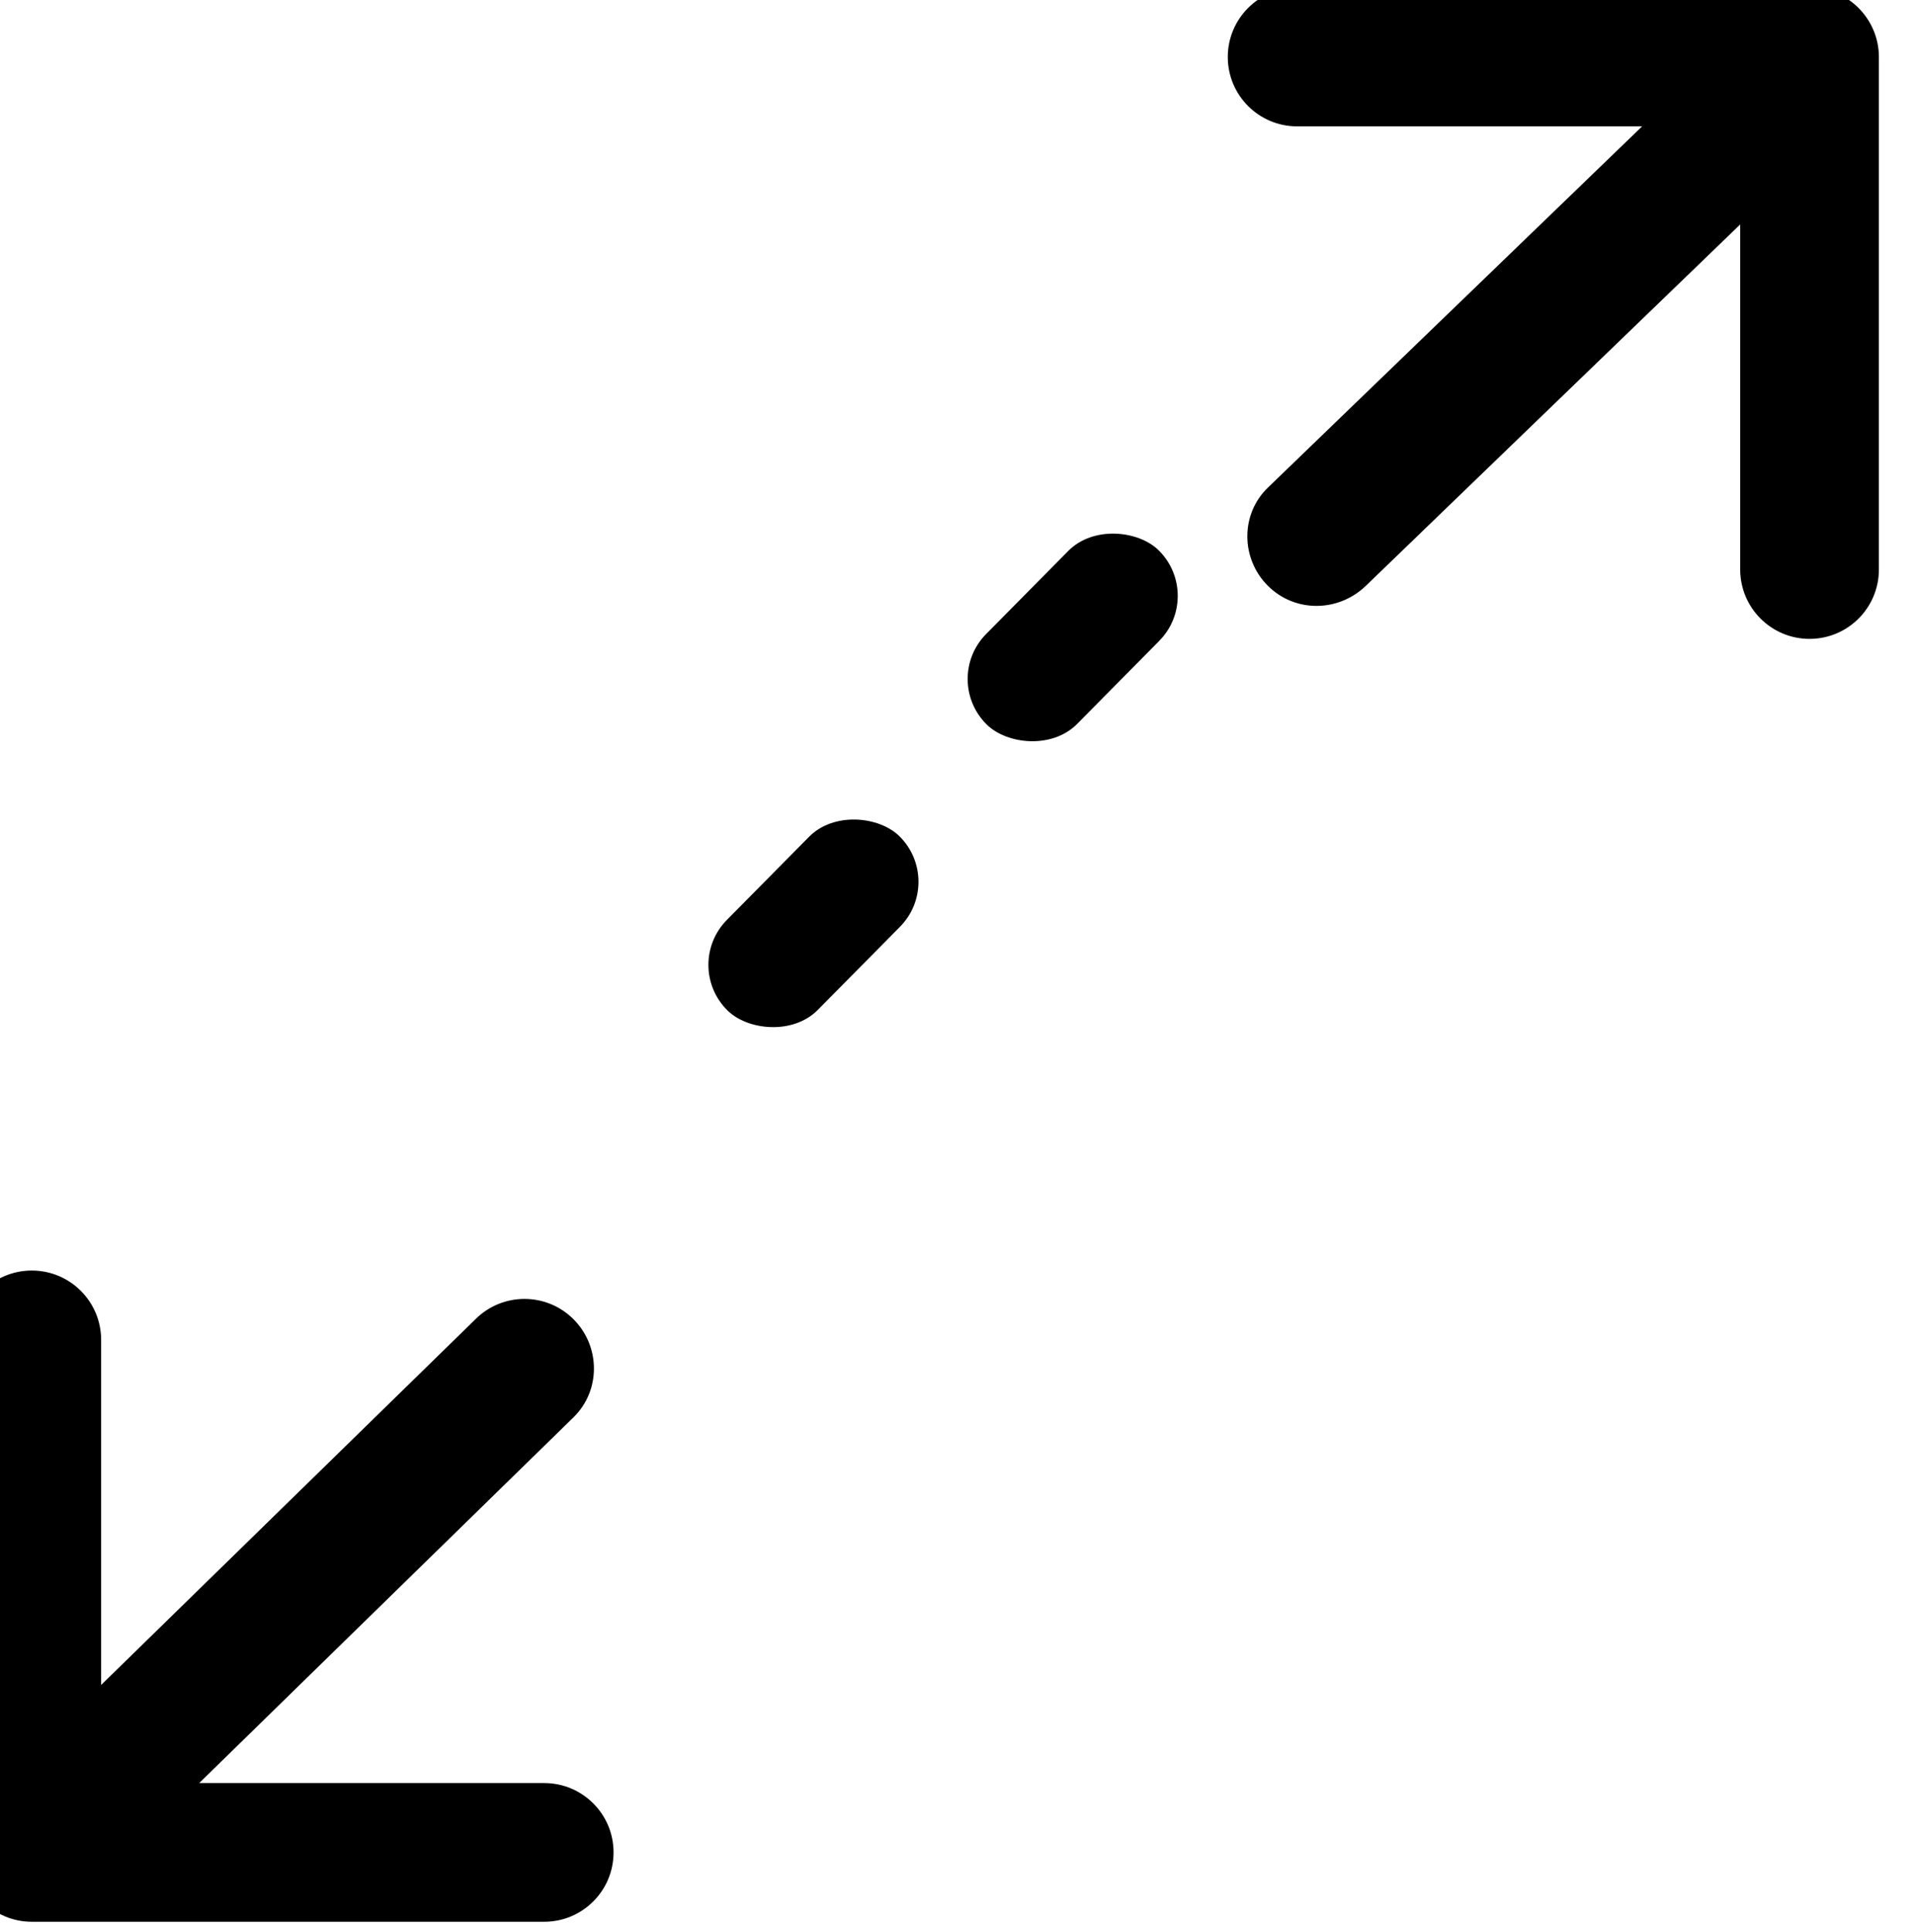 <?xml version="1.0" encoding="UTF-8" standalone="no"?>
<!-- Created with Inkscape (http://www.inkscape.org/) -->

<svg
   xmlns:dc="http://purl.org/dc/elements/1.1/"
   xmlns:cc="http://creativecommons.org/ns#"
   xmlns:rdf="http://www.w3.org/1999/02/22-rdf-syntax-ns#"
   xmlns:svg="http://www.w3.org/2000/svg"
   xmlns="http://www.w3.org/2000/svg"
   xmlns:sodipodi="http://sodipodi.sourceforge.net/DTD/sodipodi-0.dtd"
   xmlns:inkscape="http://www.inkscape.org/namespaces/inkscape"
   width="16.15mm"
   height="16.296mm"
   viewBox="0 0 57.224 57.74"
   id="svg9929"
   version="1.1"
   inkscape:version="0.91 r13725"
   sodipodi:docname="resize.svg">
  <defs
     id="defs9931" />
  <sodipodi:namedview
     id="base"
     pagecolor="#ffffff"
     bordercolor="#666666"
     borderopacity="1.0"
     inkscape:pageopacity="0.0"
     inkscape:pageshadow="2"
     inkscape:zoom="0.35"
     inkscape:cx="-620.67366"
     inkscape:cy="114.58444"
     inkscape:document-units="px"
     inkscape:current-layer="layer1"
     showgrid="false"
     fit-margin-top="0"
     fit-margin-left="0"
     fit-margin-right="0"
     fit-margin-bottom="0"
     inkscape:window-width="1920"
     inkscape:window-height="1043"
     inkscape:window-x="1920"
     inkscape:window-y="0"
     inkscape:window-maximized="1" />
  <g
     inkscape:label="Layer 1"
     inkscape:groupmode="layer"
     id="layer1"
     transform="translate(-242.817,-614.921)">
    <g
       id="g11401"
       transform="matrix(0.886,0,0,0.886,-7835.78,-2026.667)"
       inkscape:export-xdpi="101.597"
       inkscape:export-ydpi="101.597">
      <g
         transform="matrix(0.117,0,0,0.117,9119.025,2983.49)"
         id="g11347">
        <g
           id="g11299">
          <g
             id="g11301">
            <path
               sodipodi:nodetypes="sssscscscsssss"
               inkscape:connector-curvature="0"
               d="m 513.612,-20.781 -147.788,0 c -11.046,0 -20,8.954 -20,20 0,11.046 8.954,20 20,20 l 99.503,0 -107.953,104.189 c -7.948,7.671 -7.811,20.474 0,28.284 7.81,7.81 20.336,7.671 28.284,0 l 107.954,-104.189 0,99.503 c 0,11.046 8.954,20 20,20 11.046,0 20,-8.954 20,-20 l 0,-147.787 c 0,-10.885 -8.846,-20 -20,-20 z"
               id="path11303" />
          </g>
        </g>
        <g
           id="g11305">
          <g
             id="g11307">
            <path
               sodipodi:nodetypes="sccsssssssscss"
               inkscape:connector-curvature="0"
               d="m 157.119,363.193 c -7.811,-7.81 -20.474,-7.811 -28.284,0 L 20.881,468.653 l 0,-99.503 c 0,-11.046 -8.954,-20 -20,-20 -11.046,0 -20,8.954 -20,20 l 0,147.787 c 0,10.866 8.853,20 20,20 l 147.788,0 c 11.046,0 20,-8.954 20,-20 0,-11.046 -8.954,-20 -20,-20 l -99.504,0 107.954,-105.46 c 7.902,-7.719 7.811,-20.474 0,-28.284 z"
               id="path11309" />
          </g>
        </g>
        <g
           id="g11311" />
        <g
           id="g11313" />
        <g
           id="g11315" />
        <g
           id="g11317" />
        <g
           id="g11319" />
        <g
           id="g11321" />
        <g
           id="g11323" />
        <g
           id="g11325" />
        <g
           id="g11327" />
        <g
           id="g11329" />
        <g
           id="g11331" />
        <g
           id="g11333" />
        <g
           id="g11335" />
        <g
           id="g11337" />
        <g
           id="g11339" />
      </g>
      <rect
         transform="matrix(0.703,-0.711,0.711,0.703,0,0)"
         ry="2.158"
         y="8619.939"
         x="4297.352"
         height="4.317"
         width="8.26"
         id="rect11384"
         style="opacity:1;fill:#000000;fill-opacity:1;fill-rule:nonzero;stroke:none;stroke-width:3.5;stroke-linecap:round;stroke-linejoin:round;stroke-miterlimit:4;stroke-dasharray:none;stroke-opacity:0.973" />
      <rect
         inkscape:transform-center-y="-0.37302431"
         inkscape:transform-center-x="-0.26637661"
         transform="matrix(0.703,-0.711,0.711,0.703,0,0)"
         ry="2.158"
         y="8620.5"
         x="4284.34"
         height="4.317"
         width="8.26"
         id="rect11384-6"
         style="opacity:1;fill:#000000;fill-opacity:1;fill-rule:nonzero;stroke:none;stroke-width:3.5;stroke-linecap:round;stroke-linejoin:round;stroke-miterlimit:4;stroke-dasharray:none;stroke-opacity:0.973" />
    </g>
  </g>
</svg>
